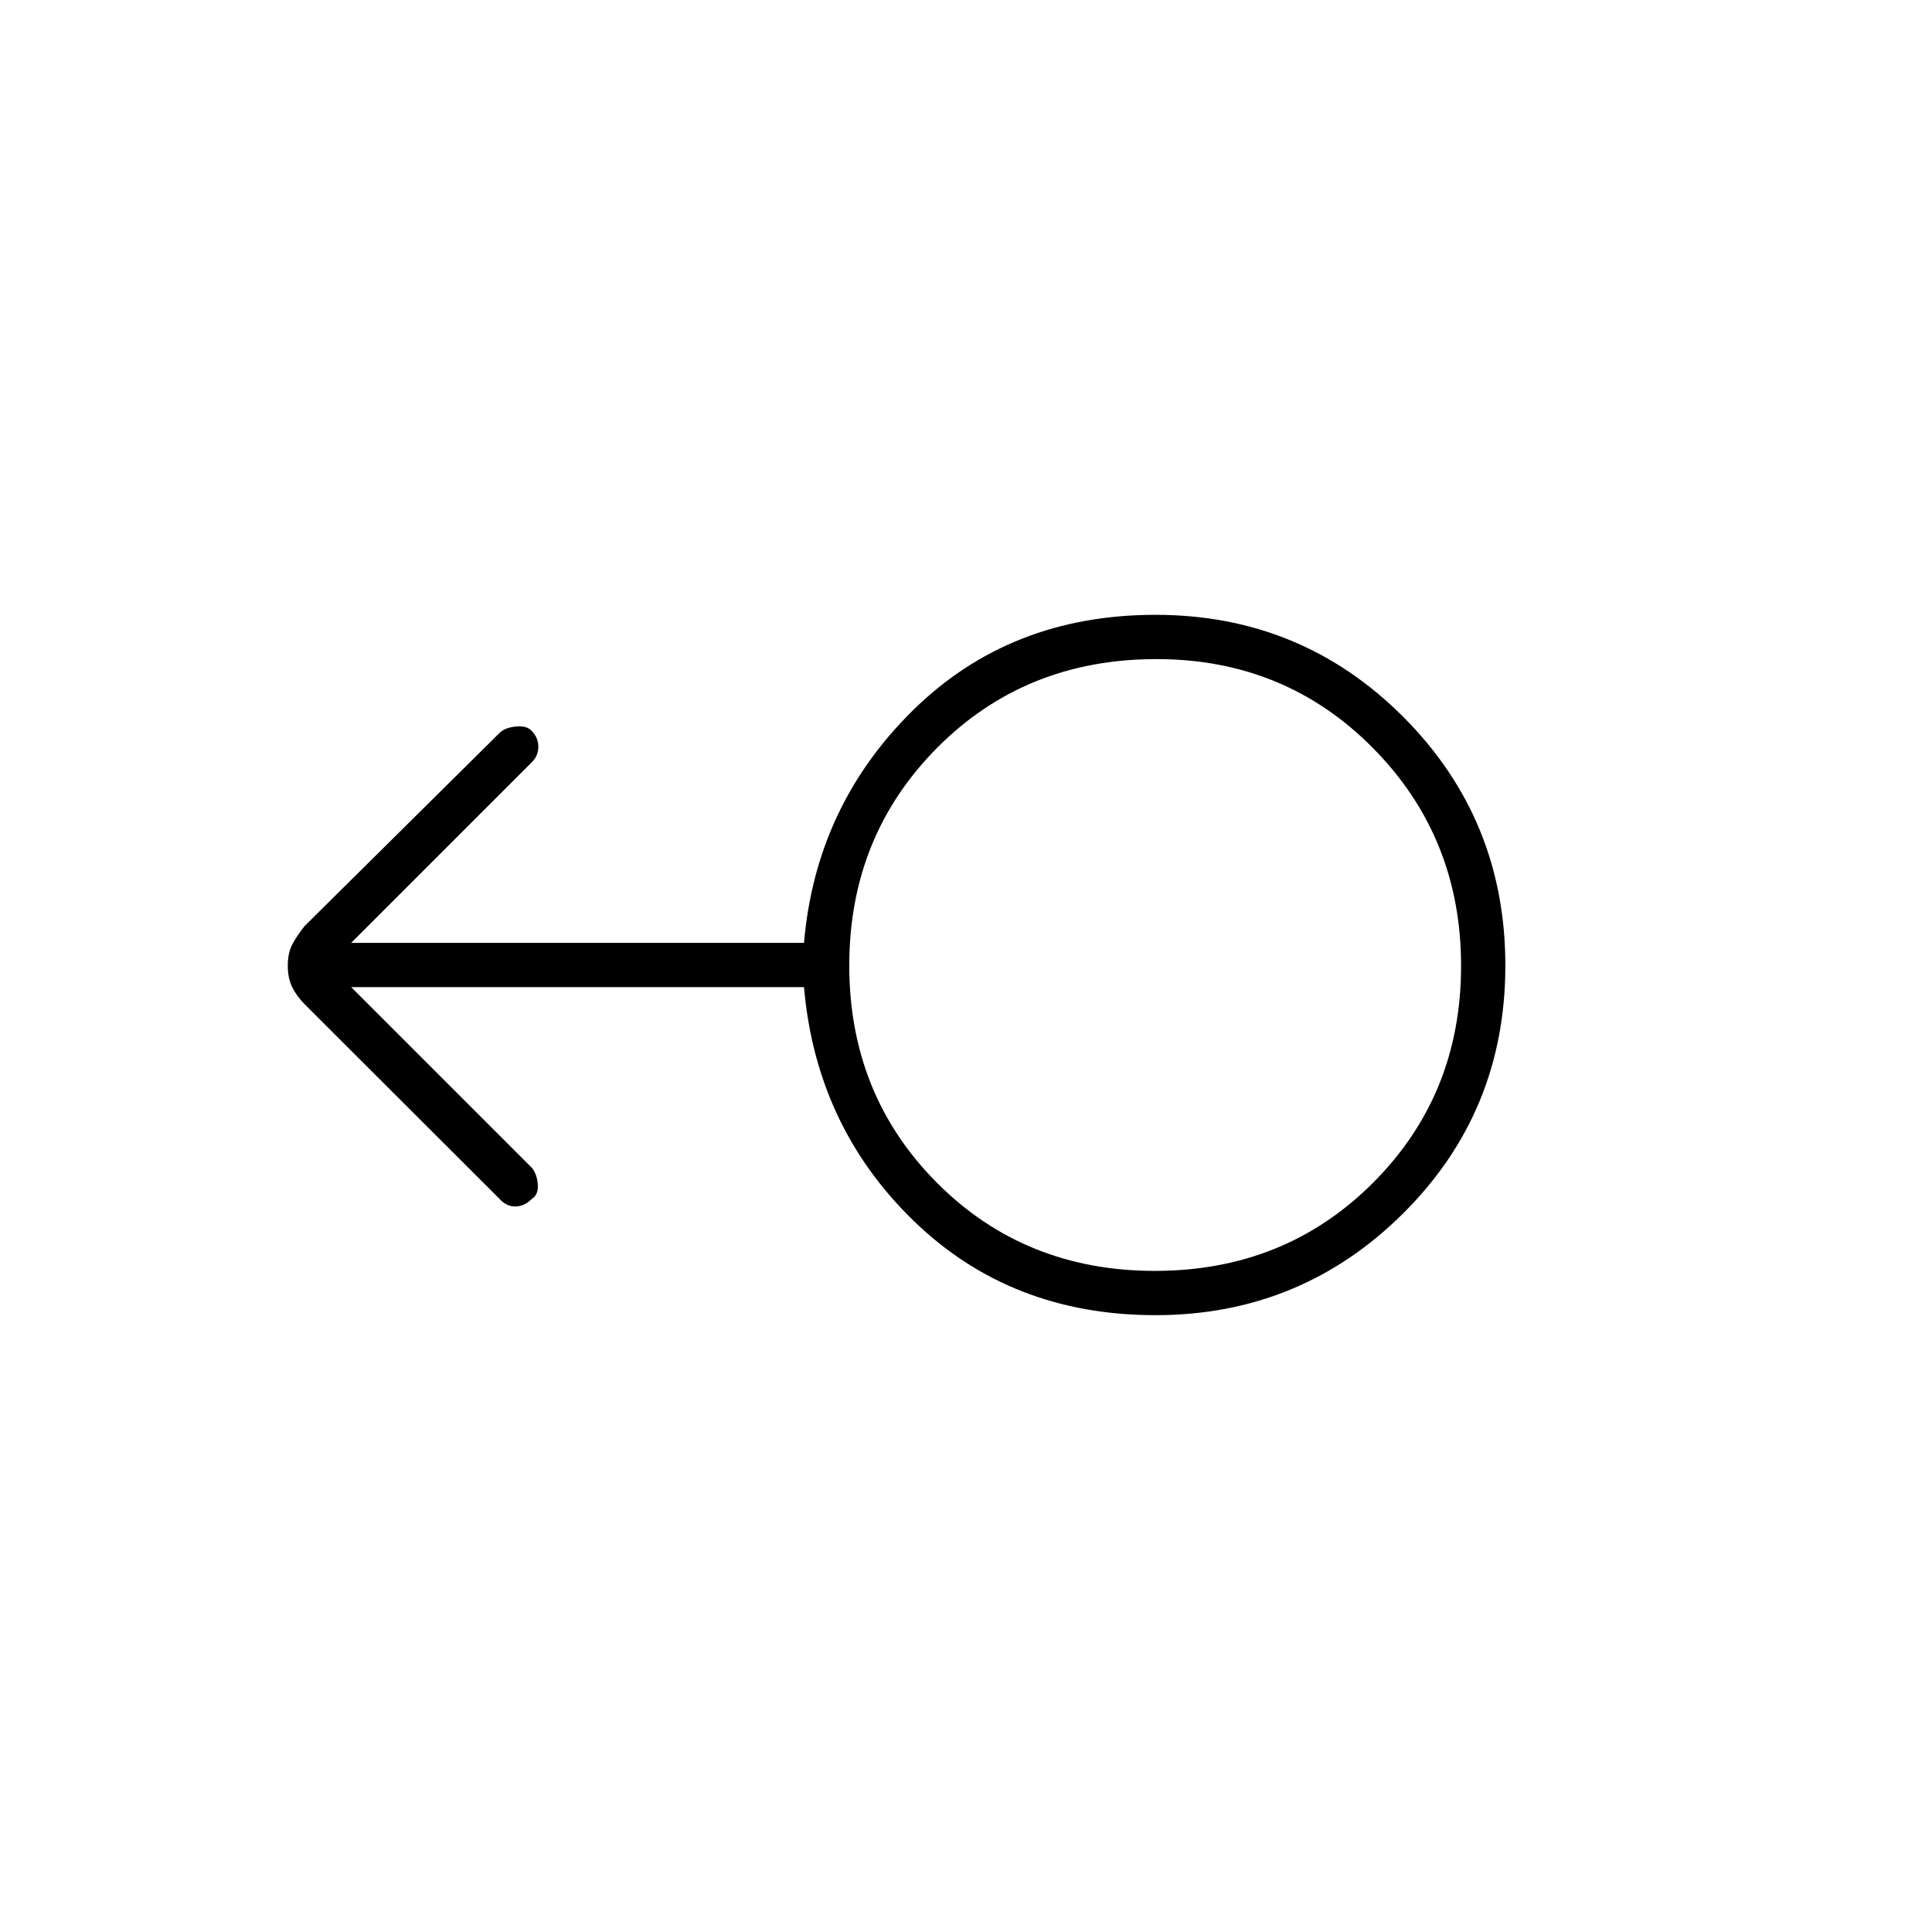 <svg xmlns="http://www.w3.org/2000/svg" height="48" viewBox="0 -960 960 960" width="48"><path d="M574.16-306.5q-71.94 0-120.3-47t-54.36-116h-225l90 90q2.5 3.5 2.75 8.35t-2.97 6.87q-3.78 3.78-8.28 3.78t-8.09-4.08l-96.38-96.27q-3.95-3.93-6.24-8.46-2.29-4.52-2.29-10.86 0-6.33 2.25-10.58t6.1-9.1l96.96-96.05q2.69-2.6 8.1-3.1t7.75 2.15q3.34 3.35 3.34 7.95T264-581l-89.5 89.5h225q5.85-68 54.09-115.5 48.23-47.5 120.55-47.5 72.57 0 123.21 50.79Q748-552.92 748-480.21q0 72.71-50.85 123.21t-122.99 50.5Zm-.31-22q64.65 0 108.4-43.78T726-480.03q0-63.97-43.73-108.22T574.65-632.5q-65.15 0-108.9 43.99Q422-544.53 422-480.26q0 64.26 43.6 108.01 43.61 43.75 108.25 43.75Zm.65-151.5Z"/></svg>